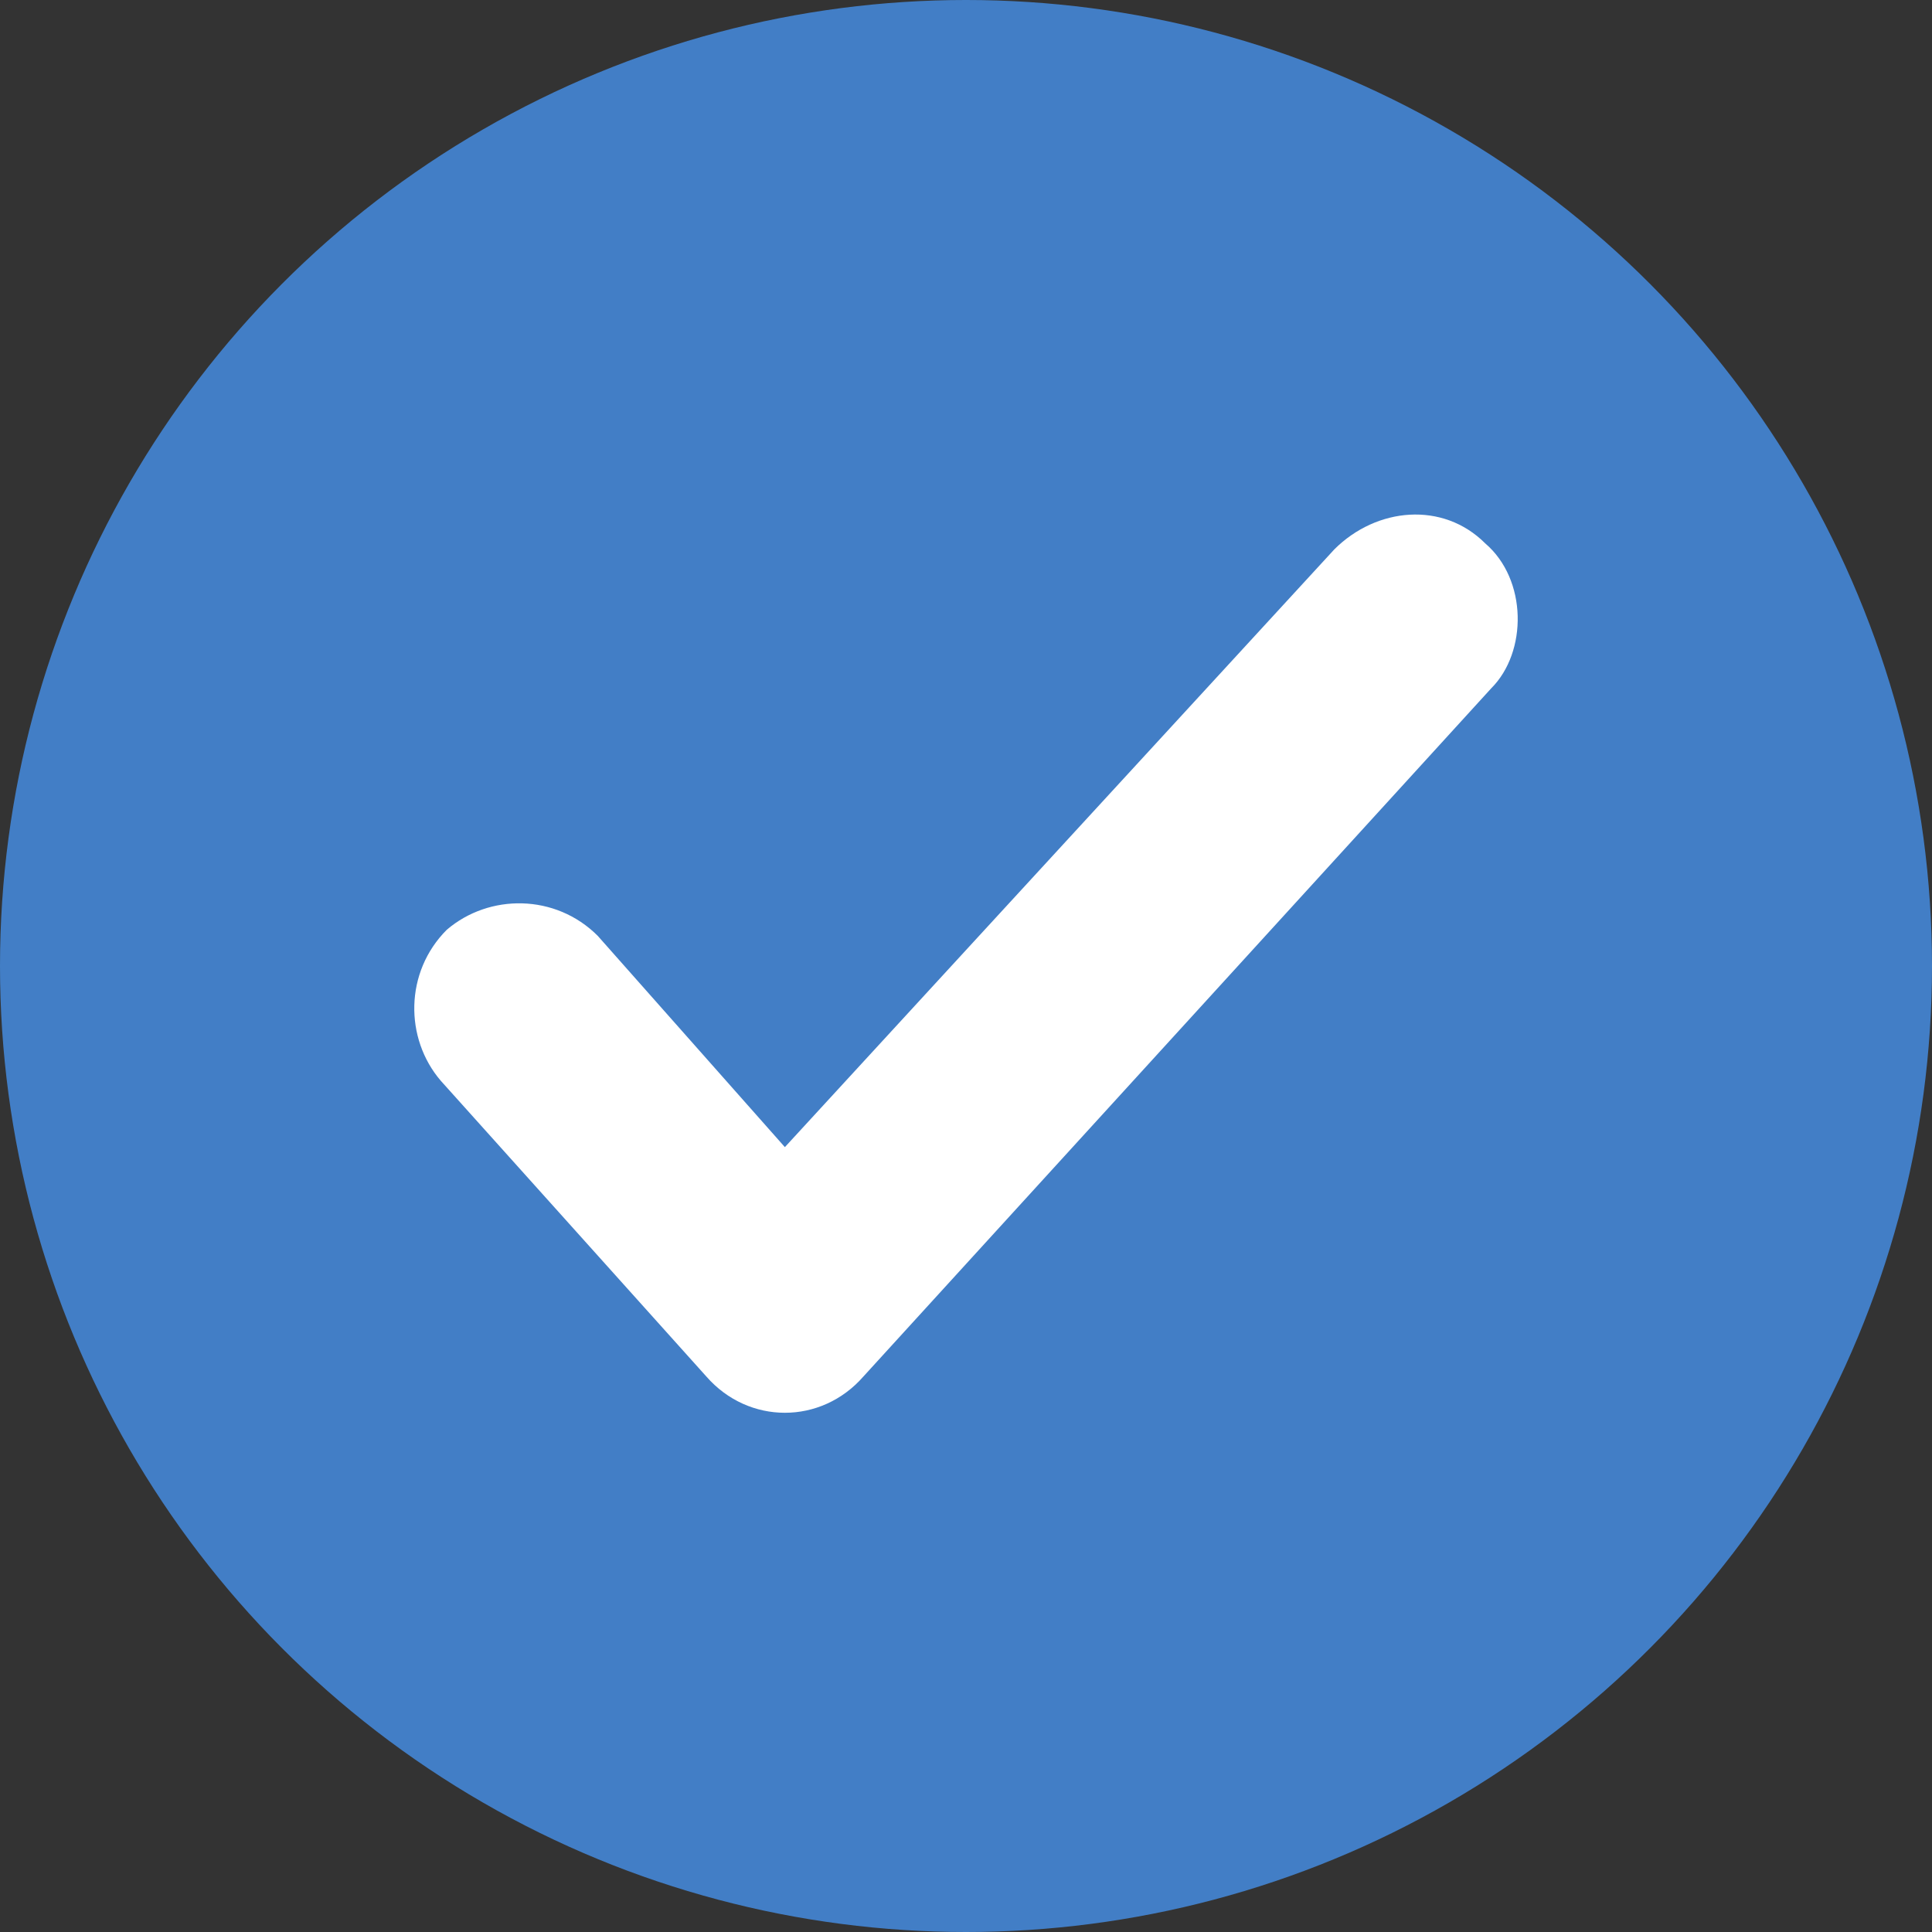 <svg width="32" height="32" xmlns="http://www.w3.org/2000/svg"><rect width="100%" height="100%" fill="#333333" stroke="none"/><g fill-rule="nonzero" fill="none"><circle fill="#427EC6" cx="16" cy="16" r="16"/><path d="M24.7 11.4L14.3 22.8c-.7.8-1.9.8-2.6 0l-4.4-4.9c-.6-.7-.6-1.8.1-2.5.7-.6 1.8-.6 2.5.1L13 19l9.1-9.9c.7-.7 1.8-.8 2.5-.1.7.6.7 1.8.1 2.4z" fill="#FFF"/></g></svg>